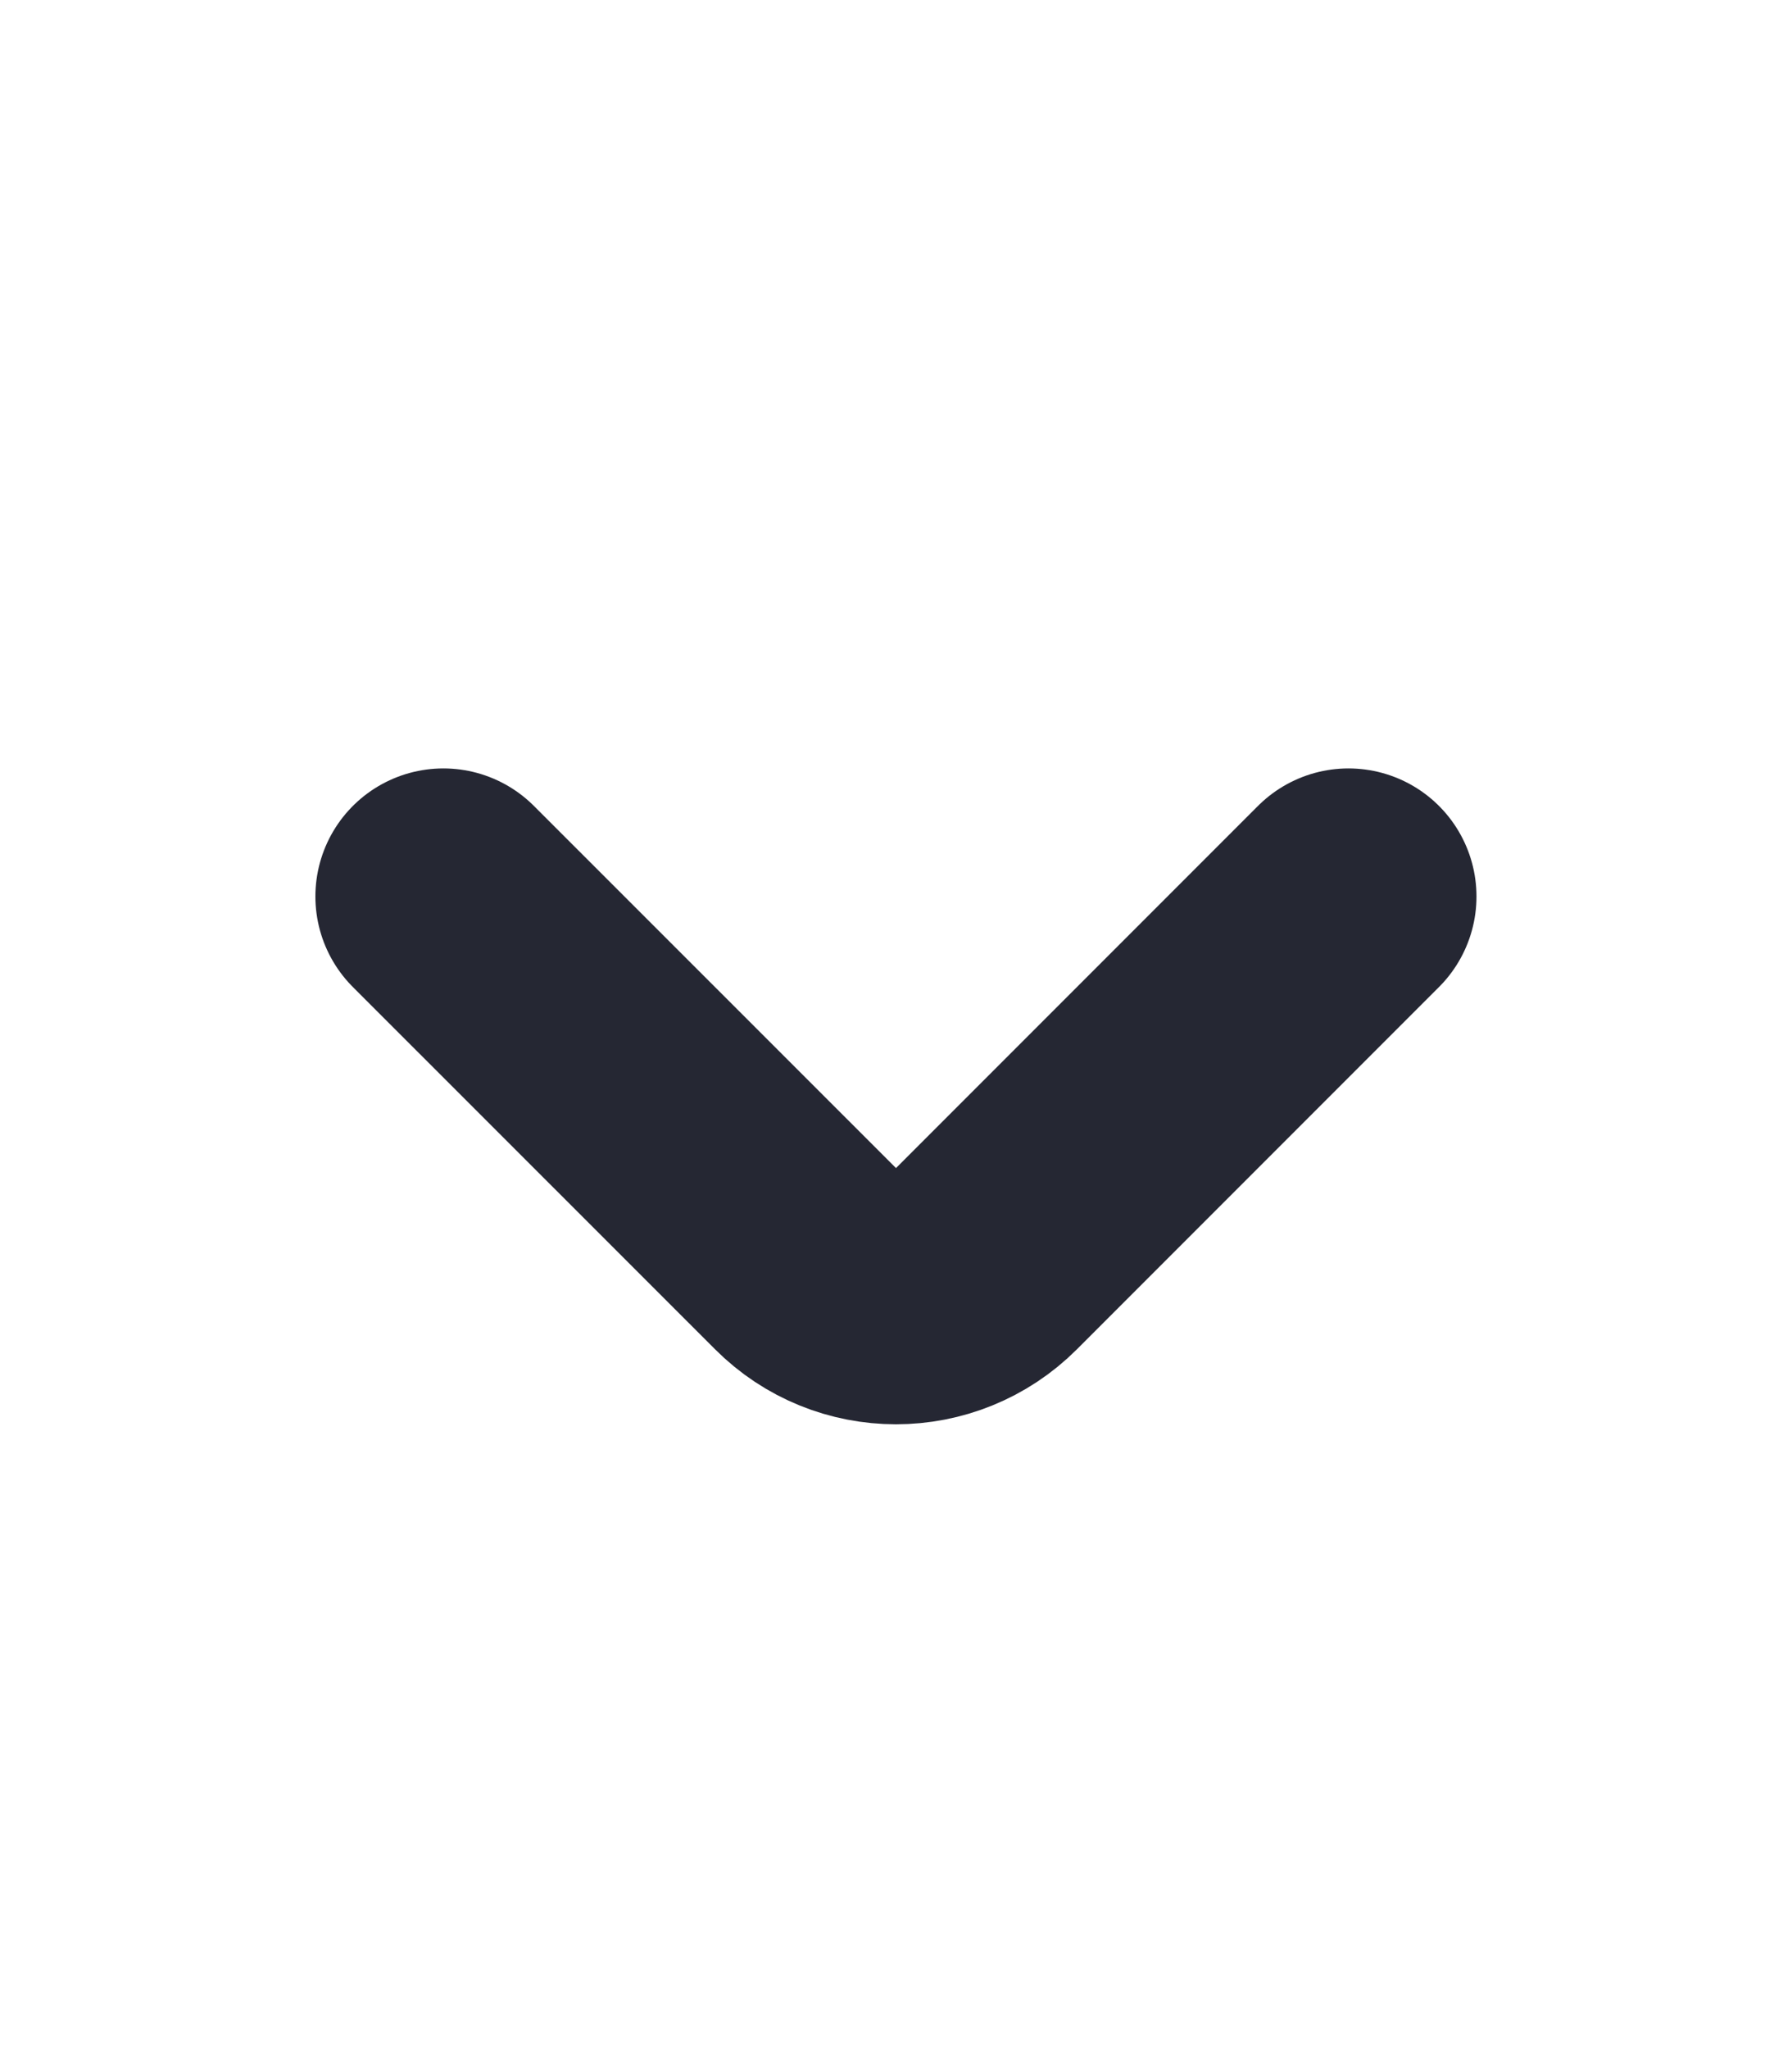 <svg width="14" height="16" viewBox="0 0 14 16" fill="none" xmlns="http://www.w3.org/2000/svg">
<path d="M10.535 7L7.707 9.828C7.316 10.219 6.683 10.219 6.293 9.828L3.464 7" stroke="#252733" stroke-width="2" stroke-linecap="round"/>
</svg>
